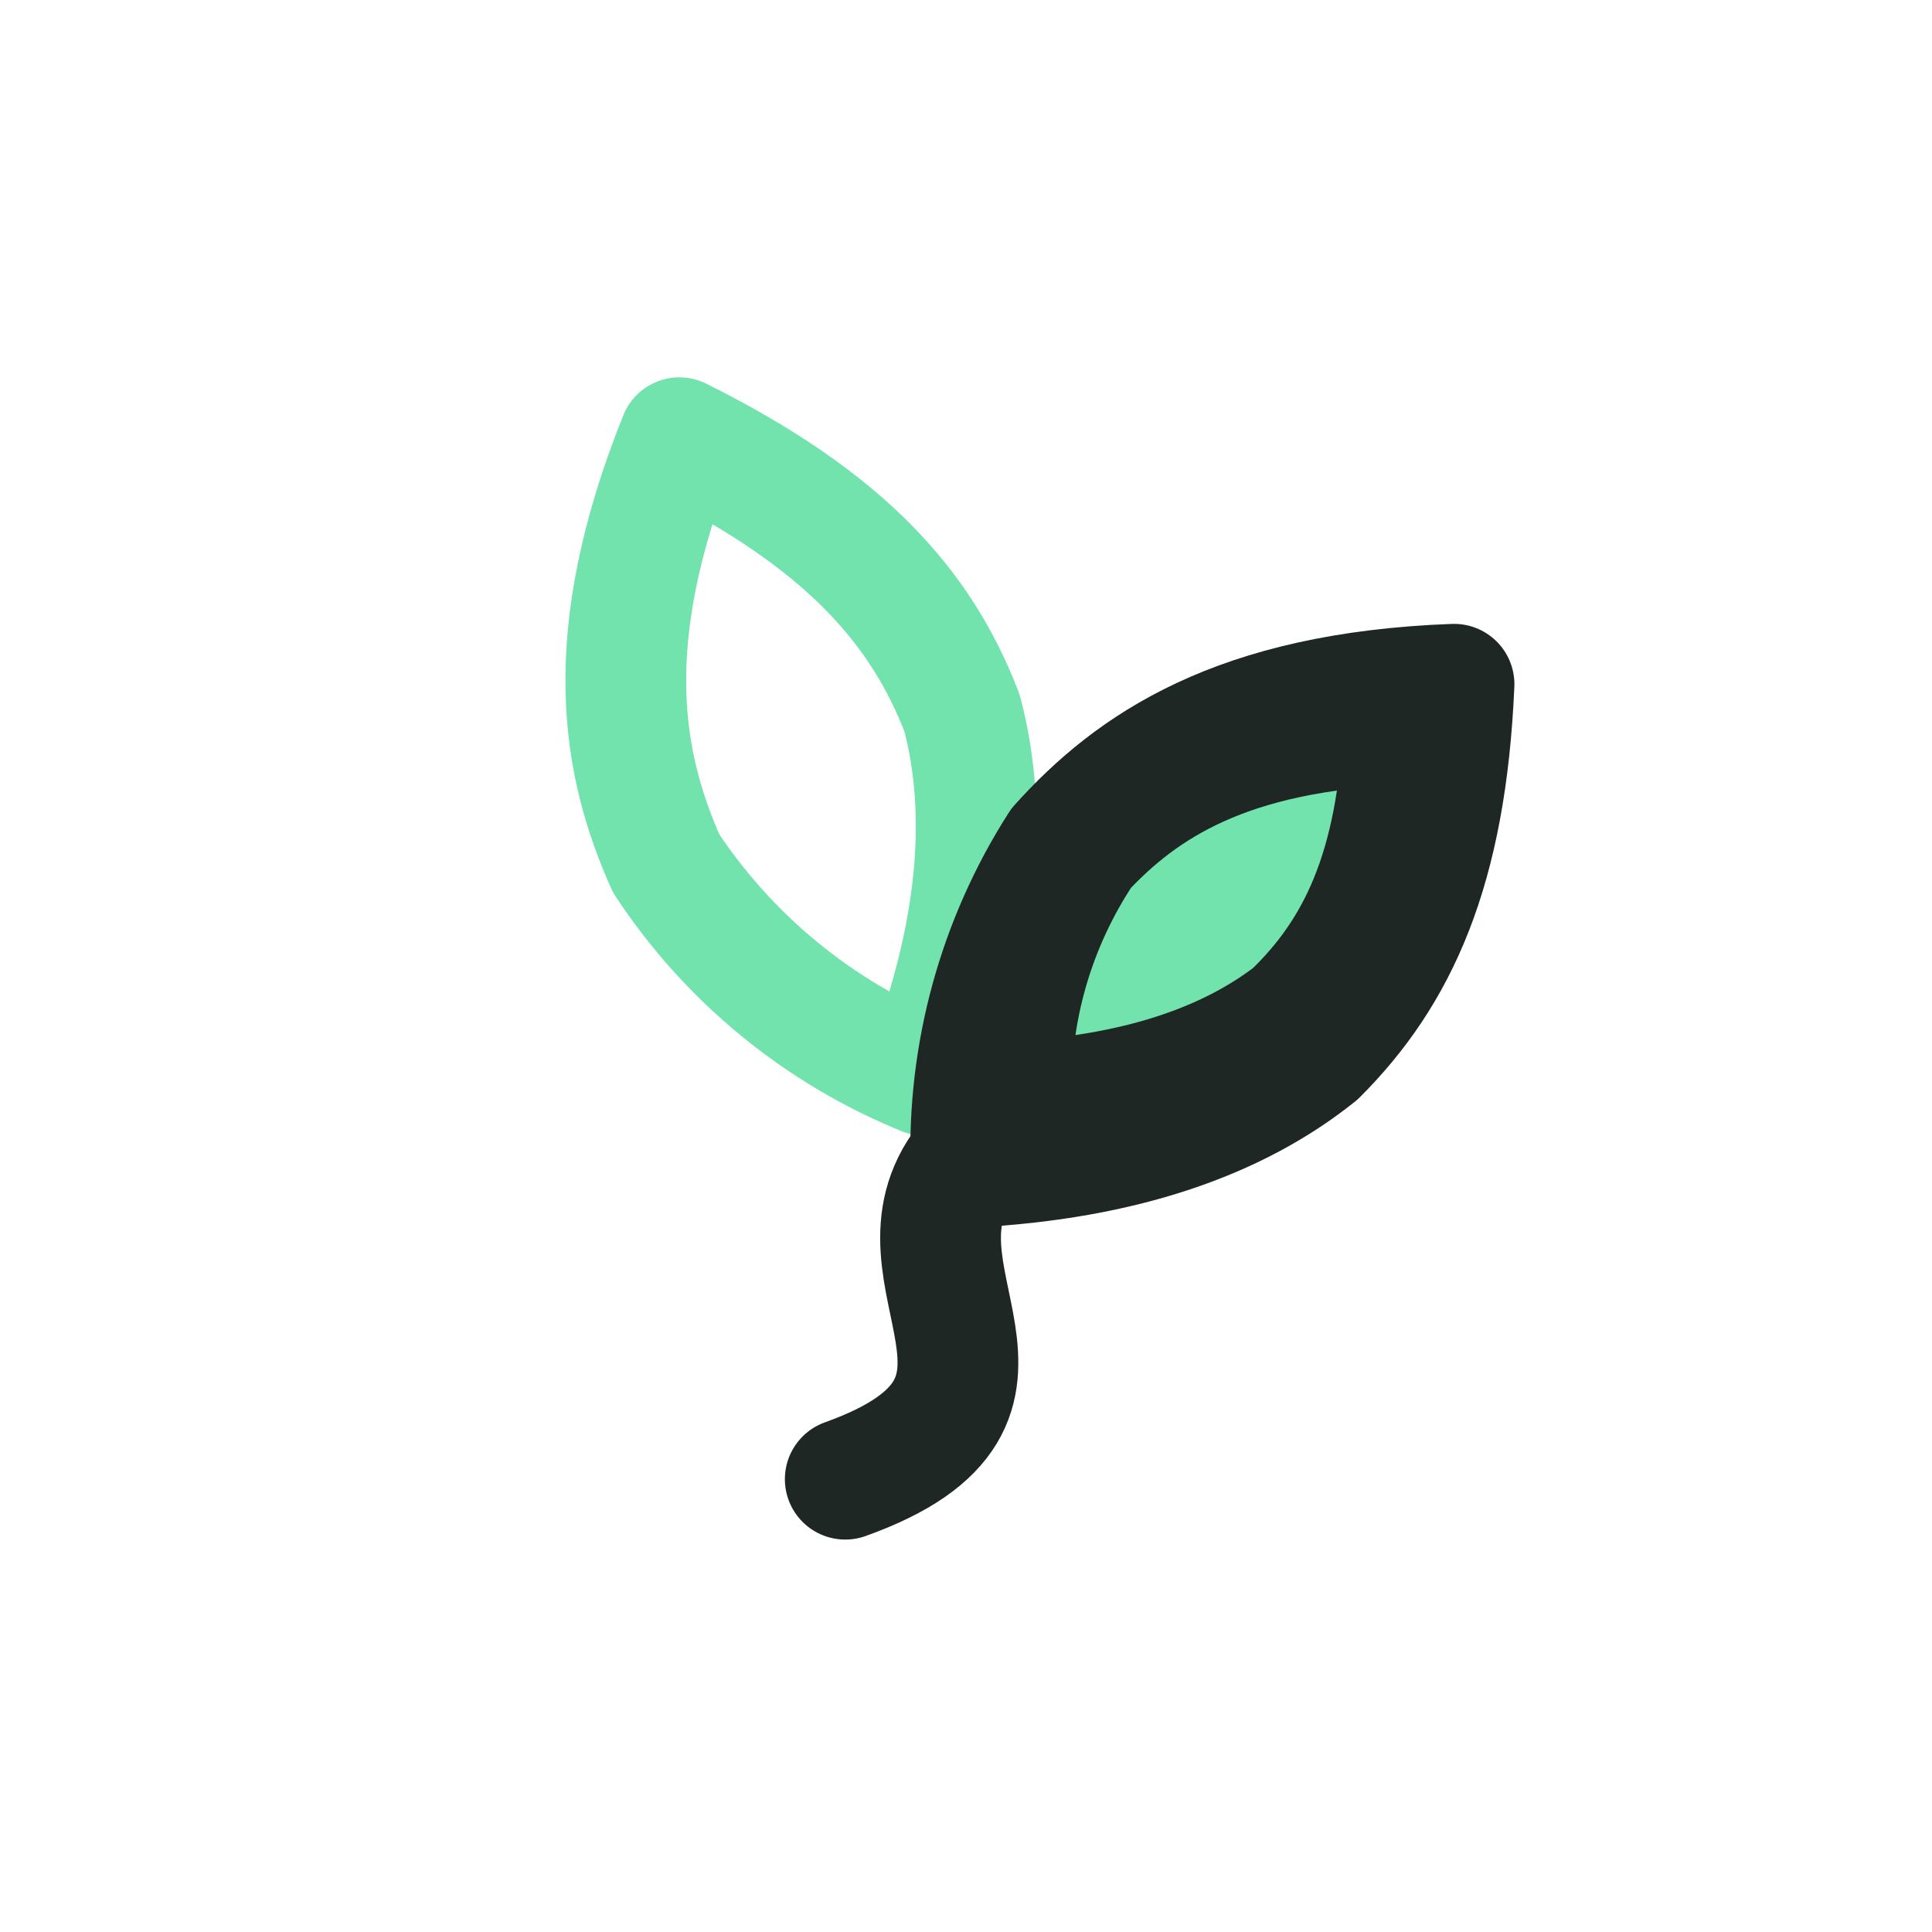<svg width="128" height="128" viewBox="0 0 128 128" fill="none" xmlns="http://www.w3.org/2000/svg">
<path d="M44.138 57.213C48.293 63.51 54.258 68.401 61.248 71.241C64.878 61.765 65.474 53.859 63.742 47.252C61.036 40.212 56.001 34.471 45.009 29C39.646 42.375 41.215 50.66 44.138 57.213Z" stroke="#72E3AD" stroke-width="8" stroke-linecap="round" stroke-linejoin="round"/>
<path d="M56 98C70.667 92.75 58.133 84.56 64 77" stroke="#1E2723" stroke-width="8" stroke-linecap="round" stroke-linejoin="round"/>
<path d="M70.2 56C66.134 62.355 64.088 69.793 64.333 77.333C74.466 76.8 81.933 74.133 87.266 69.867C92.6 64.533 95.8 57.6 96.333 45.333C81.933 45.867 75 50.667 70.2 56Z" stroke="#1E2723" stroke-width="8" stroke-linecap="round" stroke-linejoin="round"/>
<path d="M71.78 56.333C68.478 61.298 66.817 67.109 67.016 73C75.244 72.583 81.307 70.5 85.638 67.167C89.969 63 92.567 57.583 93 48C81.307 48.417 75.677 52.167 71.78 56.333Z" fill="#72E3AD" stroke="#1E2723" stroke-width="8" stroke-linecap="round" stroke-linejoin="round"/>
</svg>
